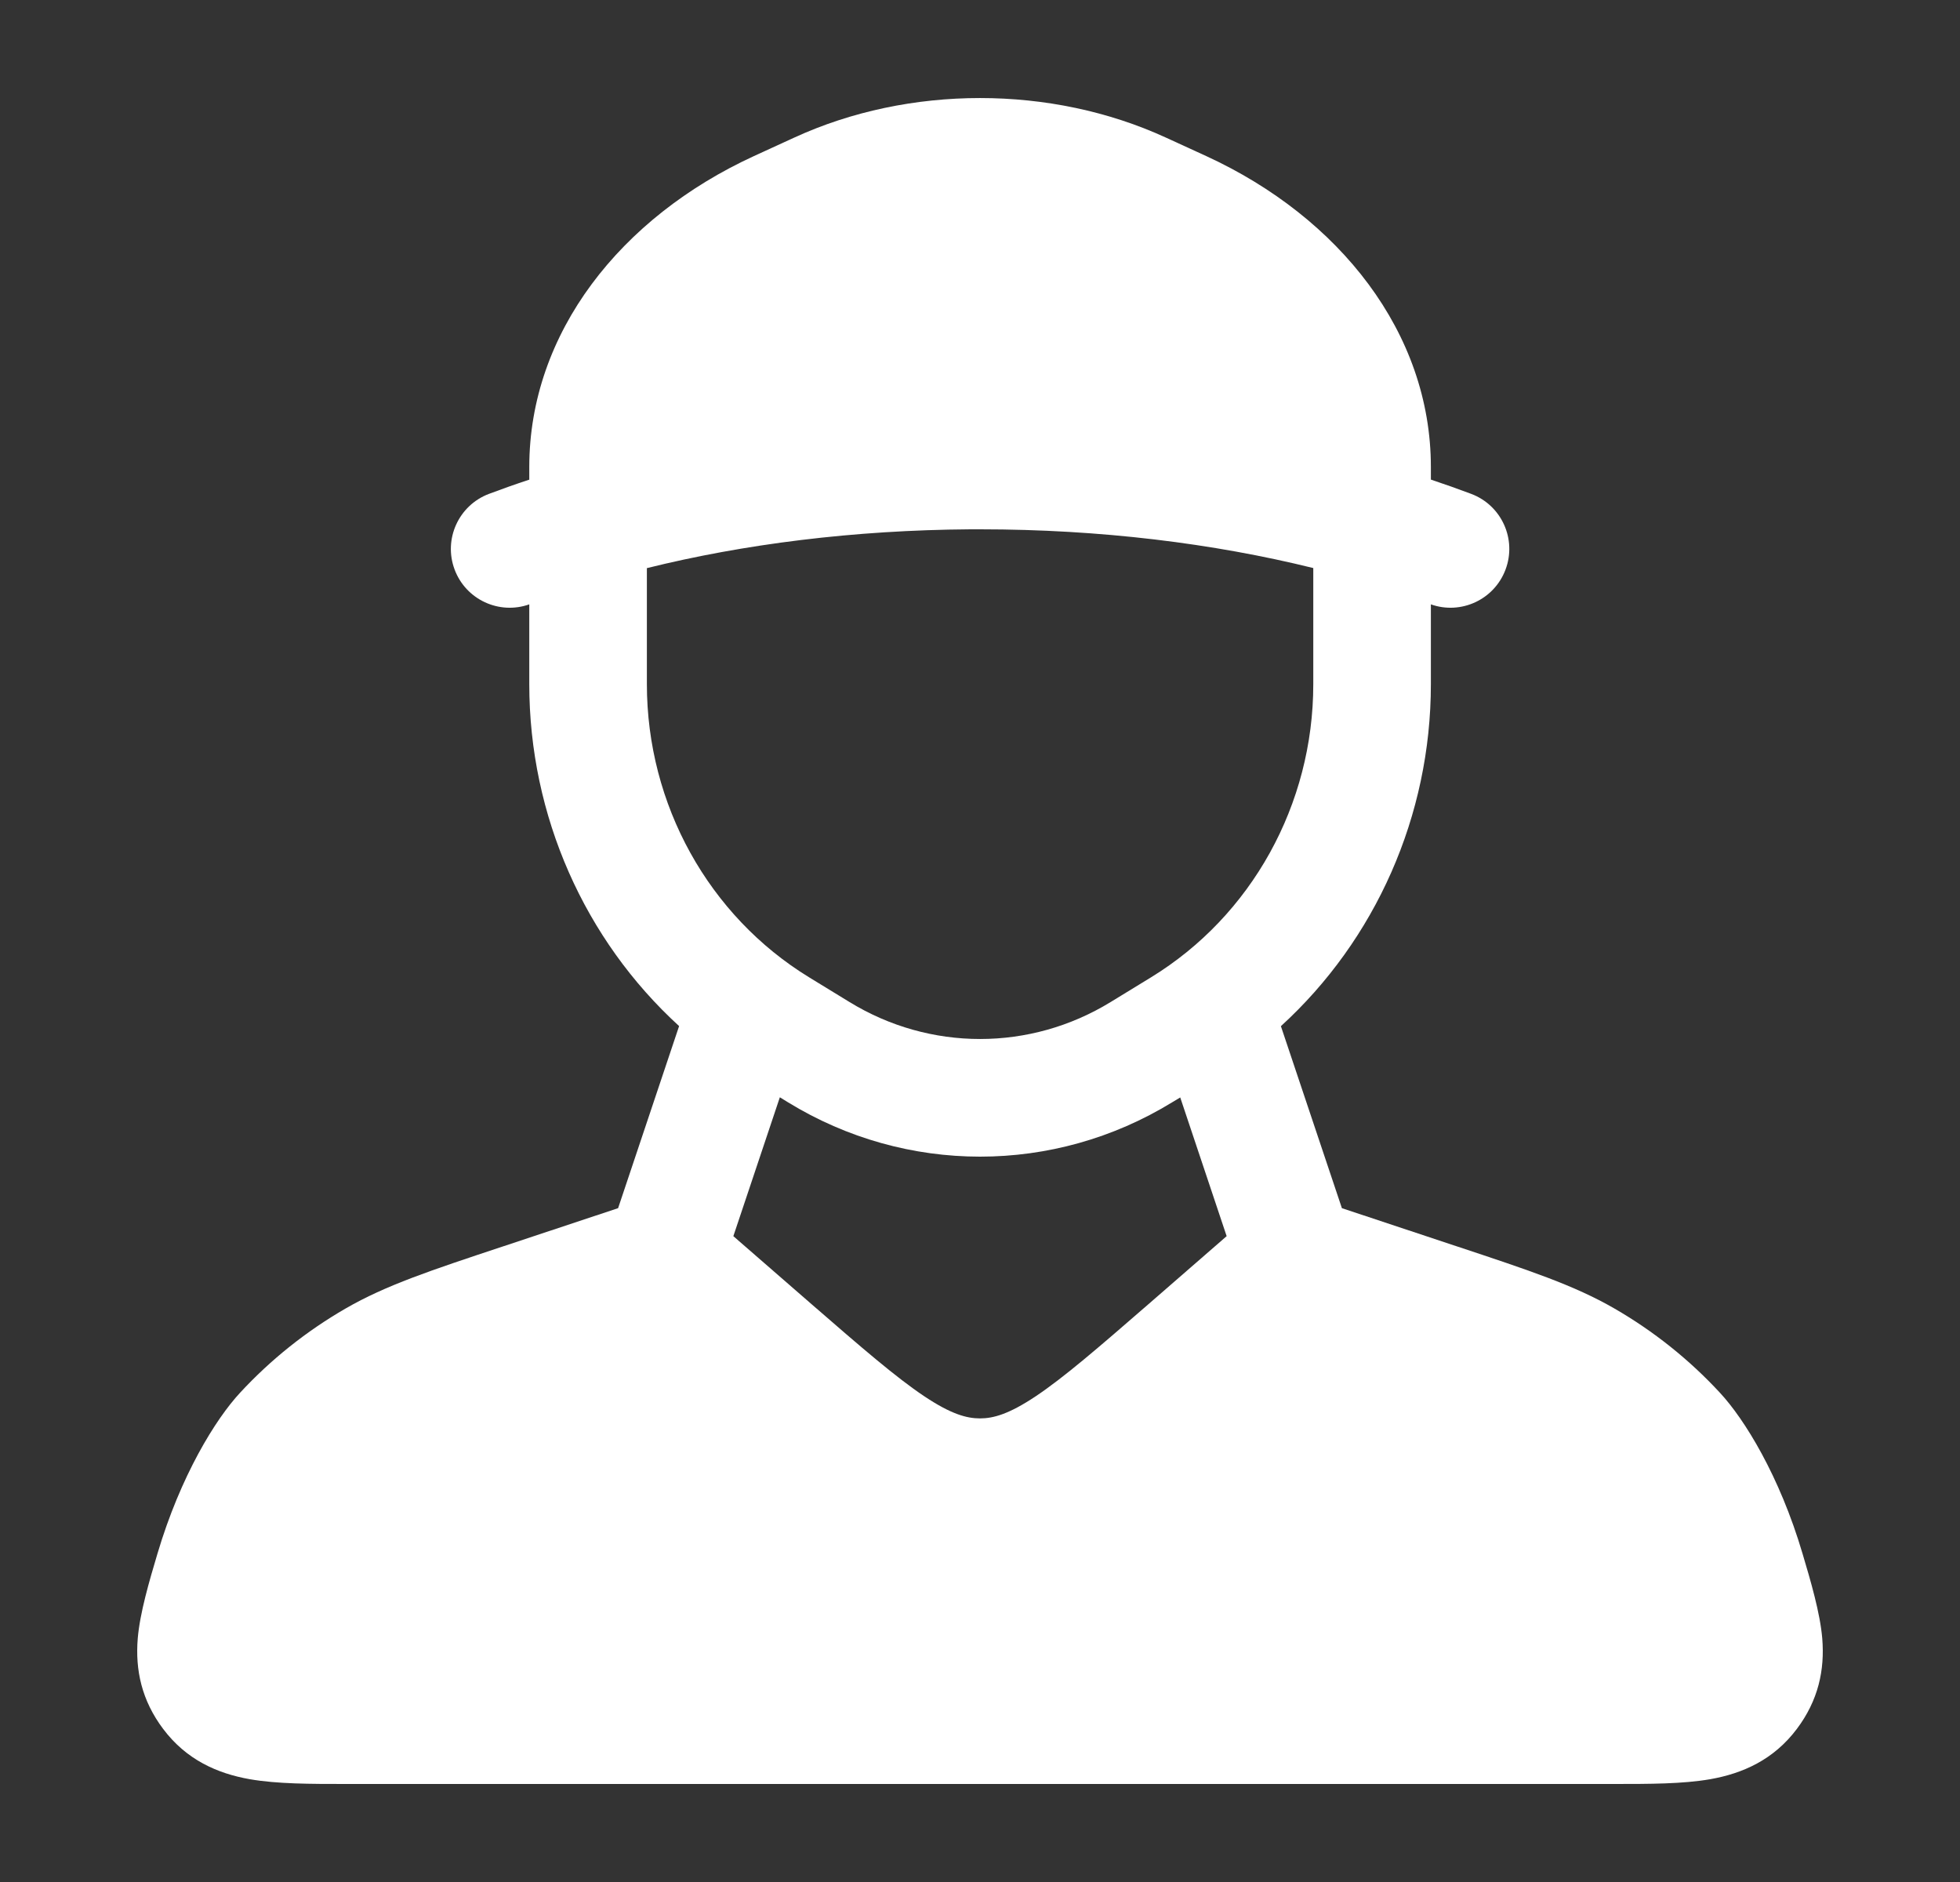 <svg width="25" height="24" viewBox="0 0 25 24" fill="none" xmlns="http://www.w3.org/2000/svg">
<rect x="0" y="0" width="25" height="24" fill="#333333" stroke="none"/>
<path fill-rule="evenodd" clip-rule="evenodd" d="M14.872 1.755C13.407 1.082 11.595 1.082 10.13 1.755L9.615 1.991C7.919 2.771 6.751 4.243 6.751 5.956V6.117C6.576 6.174 6.405 6.235 6.237 6.298C5.85 6.444 5.653 6.876 5.799 7.264C5.943 7.647 6.367 7.843 6.751 7.707V8.725C6.751 10.402 7.456 11.984 8.662 13.085L7.884 15.407L6.418 15.894C5.492 16.201 4.922 16.39 4.409 16.686C3.908 16.975 3.453 17.338 3.061 17.762C2.751 18.096 2.304 18.816 2.008 19.814C1.905 20.16 1.784 20.57 1.757 20.894C1.724 21.298 1.807 21.683 2.081 22.048C2.378 22.443 2.773 22.616 3.185 22.689C3.535 22.75 3.962 22.75 4.405 22.75H20.595C21.038 22.75 21.465 22.75 21.815 22.689C22.227 22.616 22.622 22.443 22.919 22.048C23.193 21.683 23.276 21.298 23.243 20.894C23.216 20.57 23.095 20.16 22.992 19.814C22.697 18.816 22.249 18.096 21.939 17.762C21.547 17.338 21.092 16.975 20.591 16.686C20.078 16.39 19.508 16.201 18.582 15.894L17.116 15.407L16.338 13.086C17.545 11.985 18.251 10.403 18.251 8.725V7.707C18.635 7.843 19.059 7.647 19.203 7.264C19.349 6.876 19.153 6.444 18.765 6.298C18.597 6.235 18.426 6.174 18.251 6.116V5.956C18.251 4.243 17.083 2.771 15.387 1.991L14.872 1.755ZM15.054 13.995L14.951 14.057C13.444 14.981 11.558 14.981 10.051 14.057L9.947 13.993L9.354 15.764L10.351 16.631C10.996 17.191 11.428 17.564 11.788 17.805C12.131 18.034 12.33 18.088 12.5 18.088C12.67 18.088 12.869 18.034 13.212 17.805C13.572 17.564 14.004 17.191 14.649 16.631L15.646 15.764L15.054 13.995ZM8.251 8.725V7.245C9.489 6.938 10.889 6.76 12.378 6.75C12.419 6.75 12.46 6.75 12.501 6.75C14.037 6.75 15.48 6.93 16.751 7.244V8.725C16.751 10.262 15.961 11.68 14.682 12.463L14.167 12.778C13.141 13.407 11.861 13.407 10.835 12.778L10.32 12.463C9.041 11.68 8.251 10.262 8.251 8.725Z" fill="white"/>
</svg>
